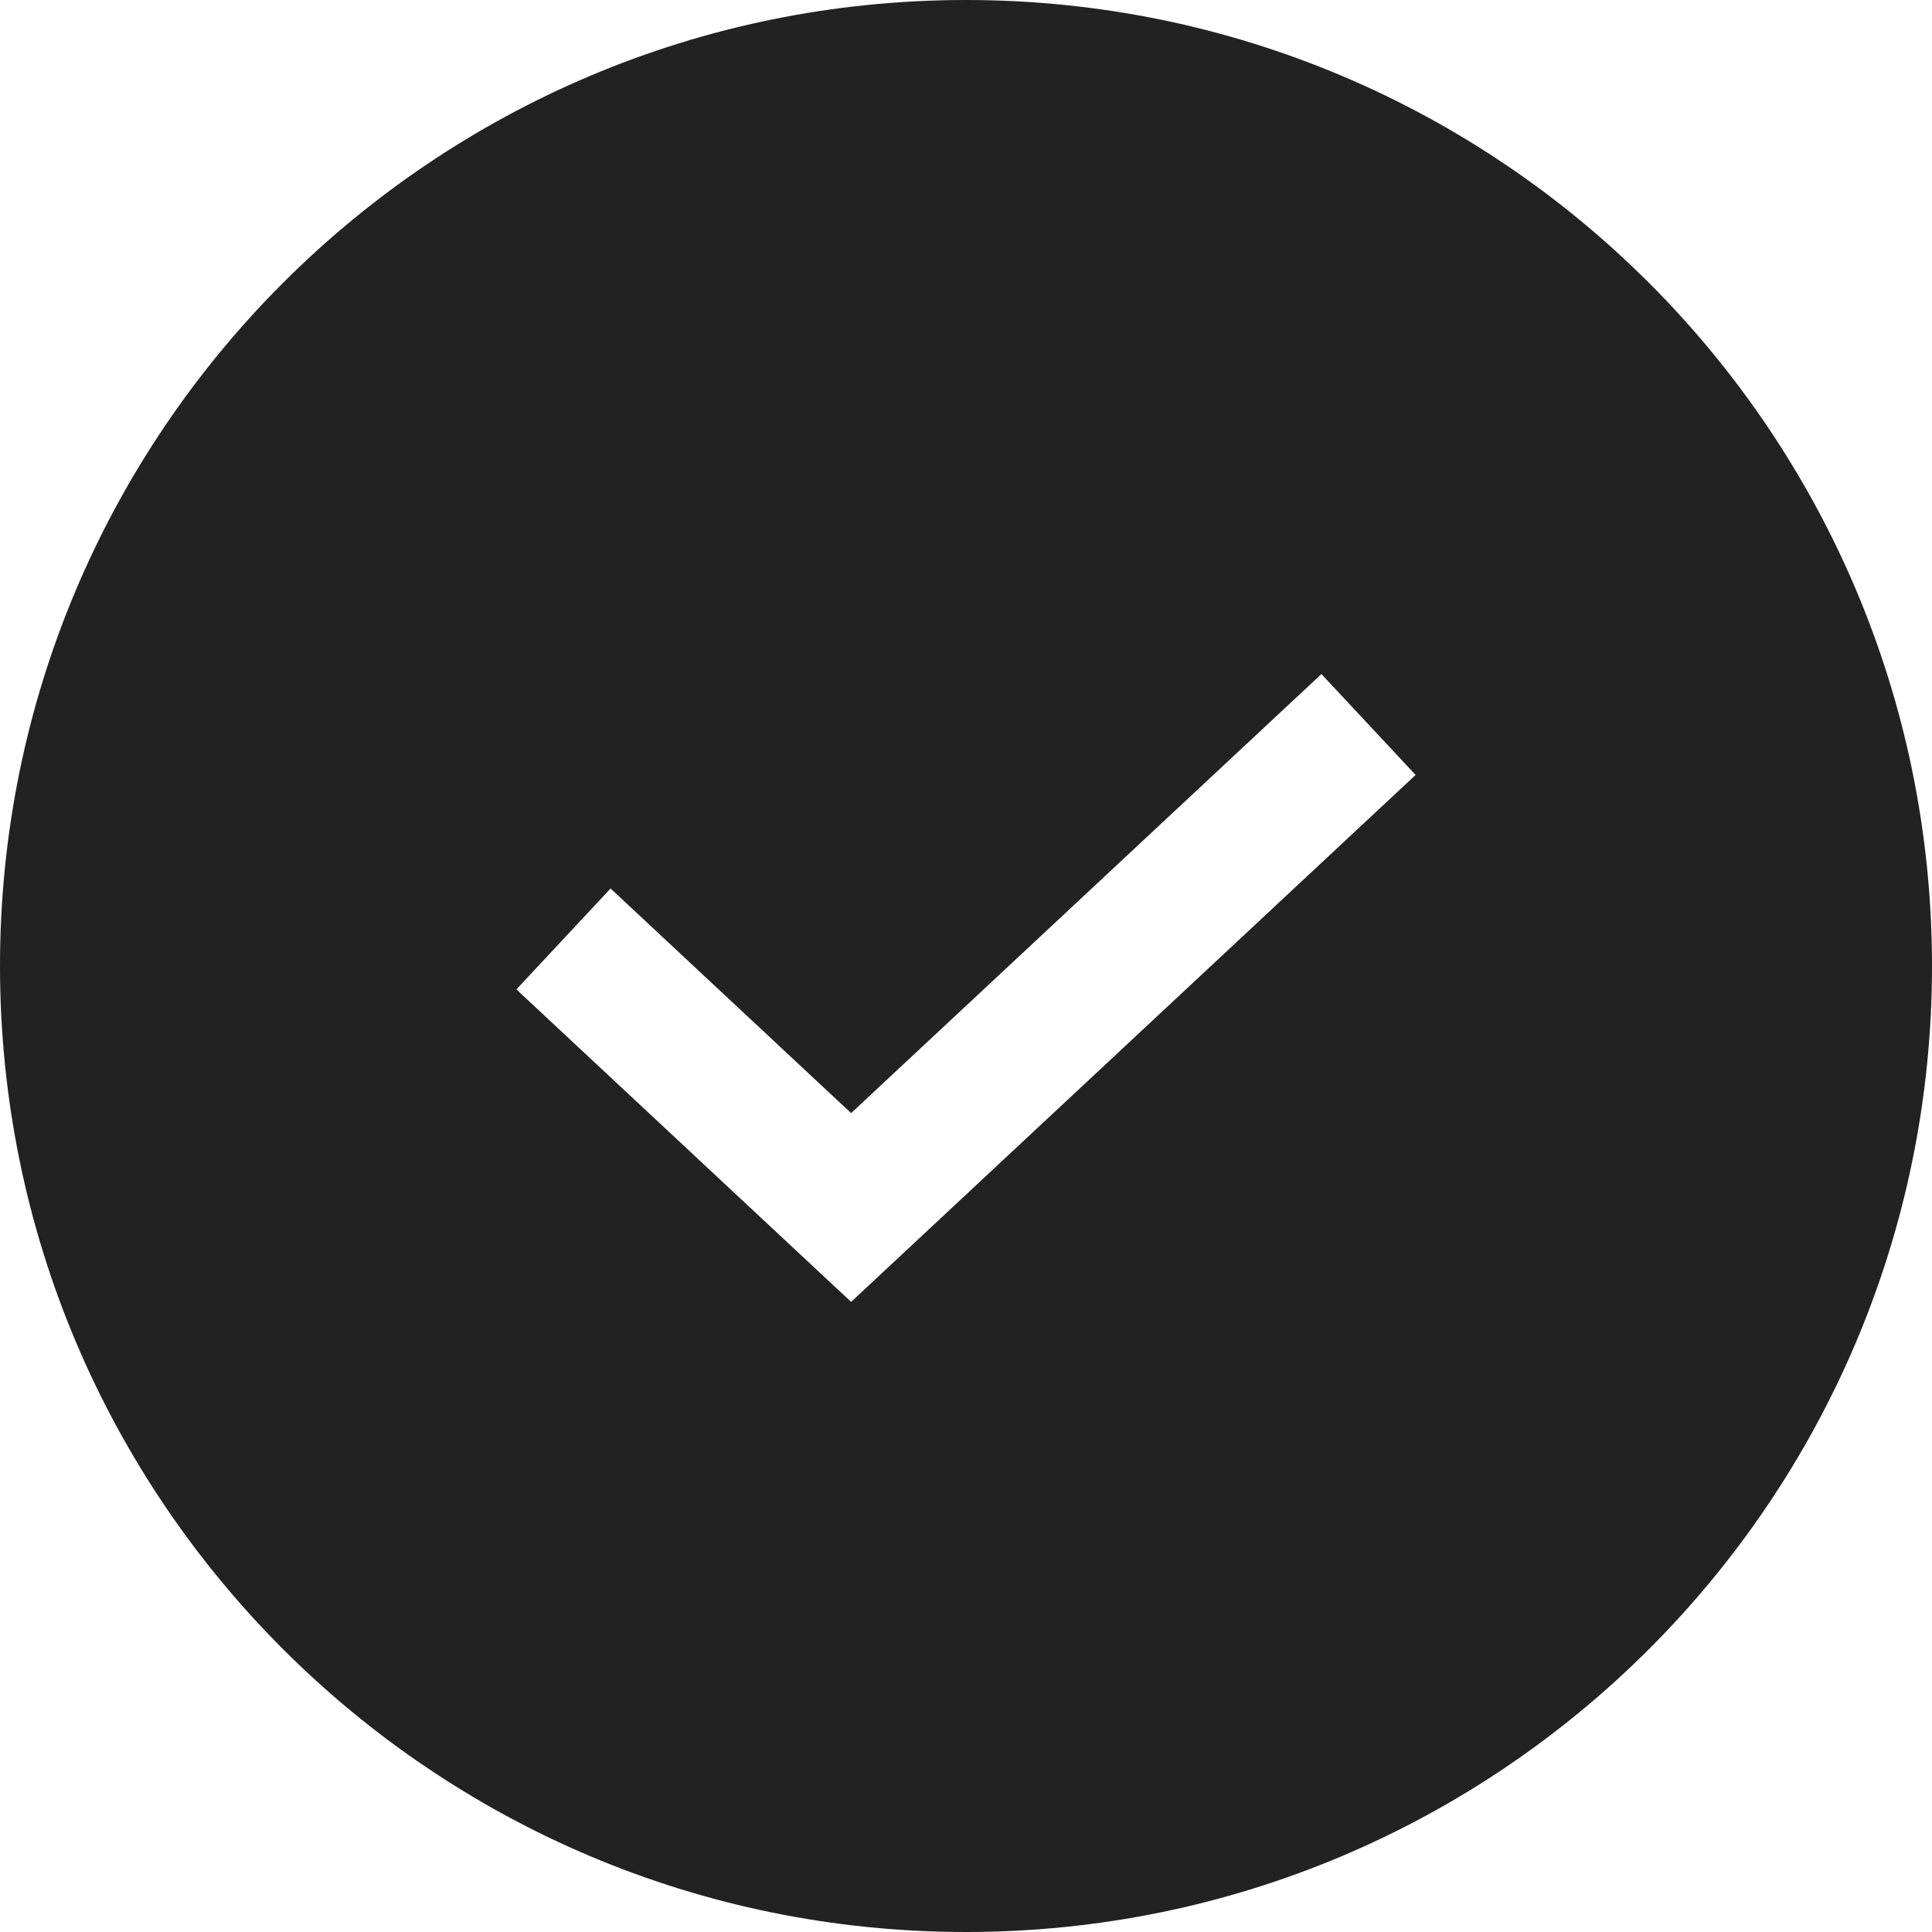 <svg width="28" height="28" viewBox="0 0 28 28" fill="none" xmlns="http://www.w3.org/2000/svg">
<g clip-path="url(#clip0_81_1124)">
<path fill-rule="evenodd" clip-rule="evenodd" d="M14 28C21.732 28 28 21.732 28 14C28 6.268 21.732 0 14 0C6.268 0 0 6.268 0 14C0 21.732 6.268 28 14 28ZM12.335 18.868L20.516 11.231L19.151 9.769L12.335 16.132L8.849 12.877L7.484 14.339L12.335 18.868Z" fill="#222222"/>
</g>
<defs>
<clipPath id="clip0_81_1124">
<rect width="28" height="28" fill="white"/>
</clipPath>
</defs>
</svg>
